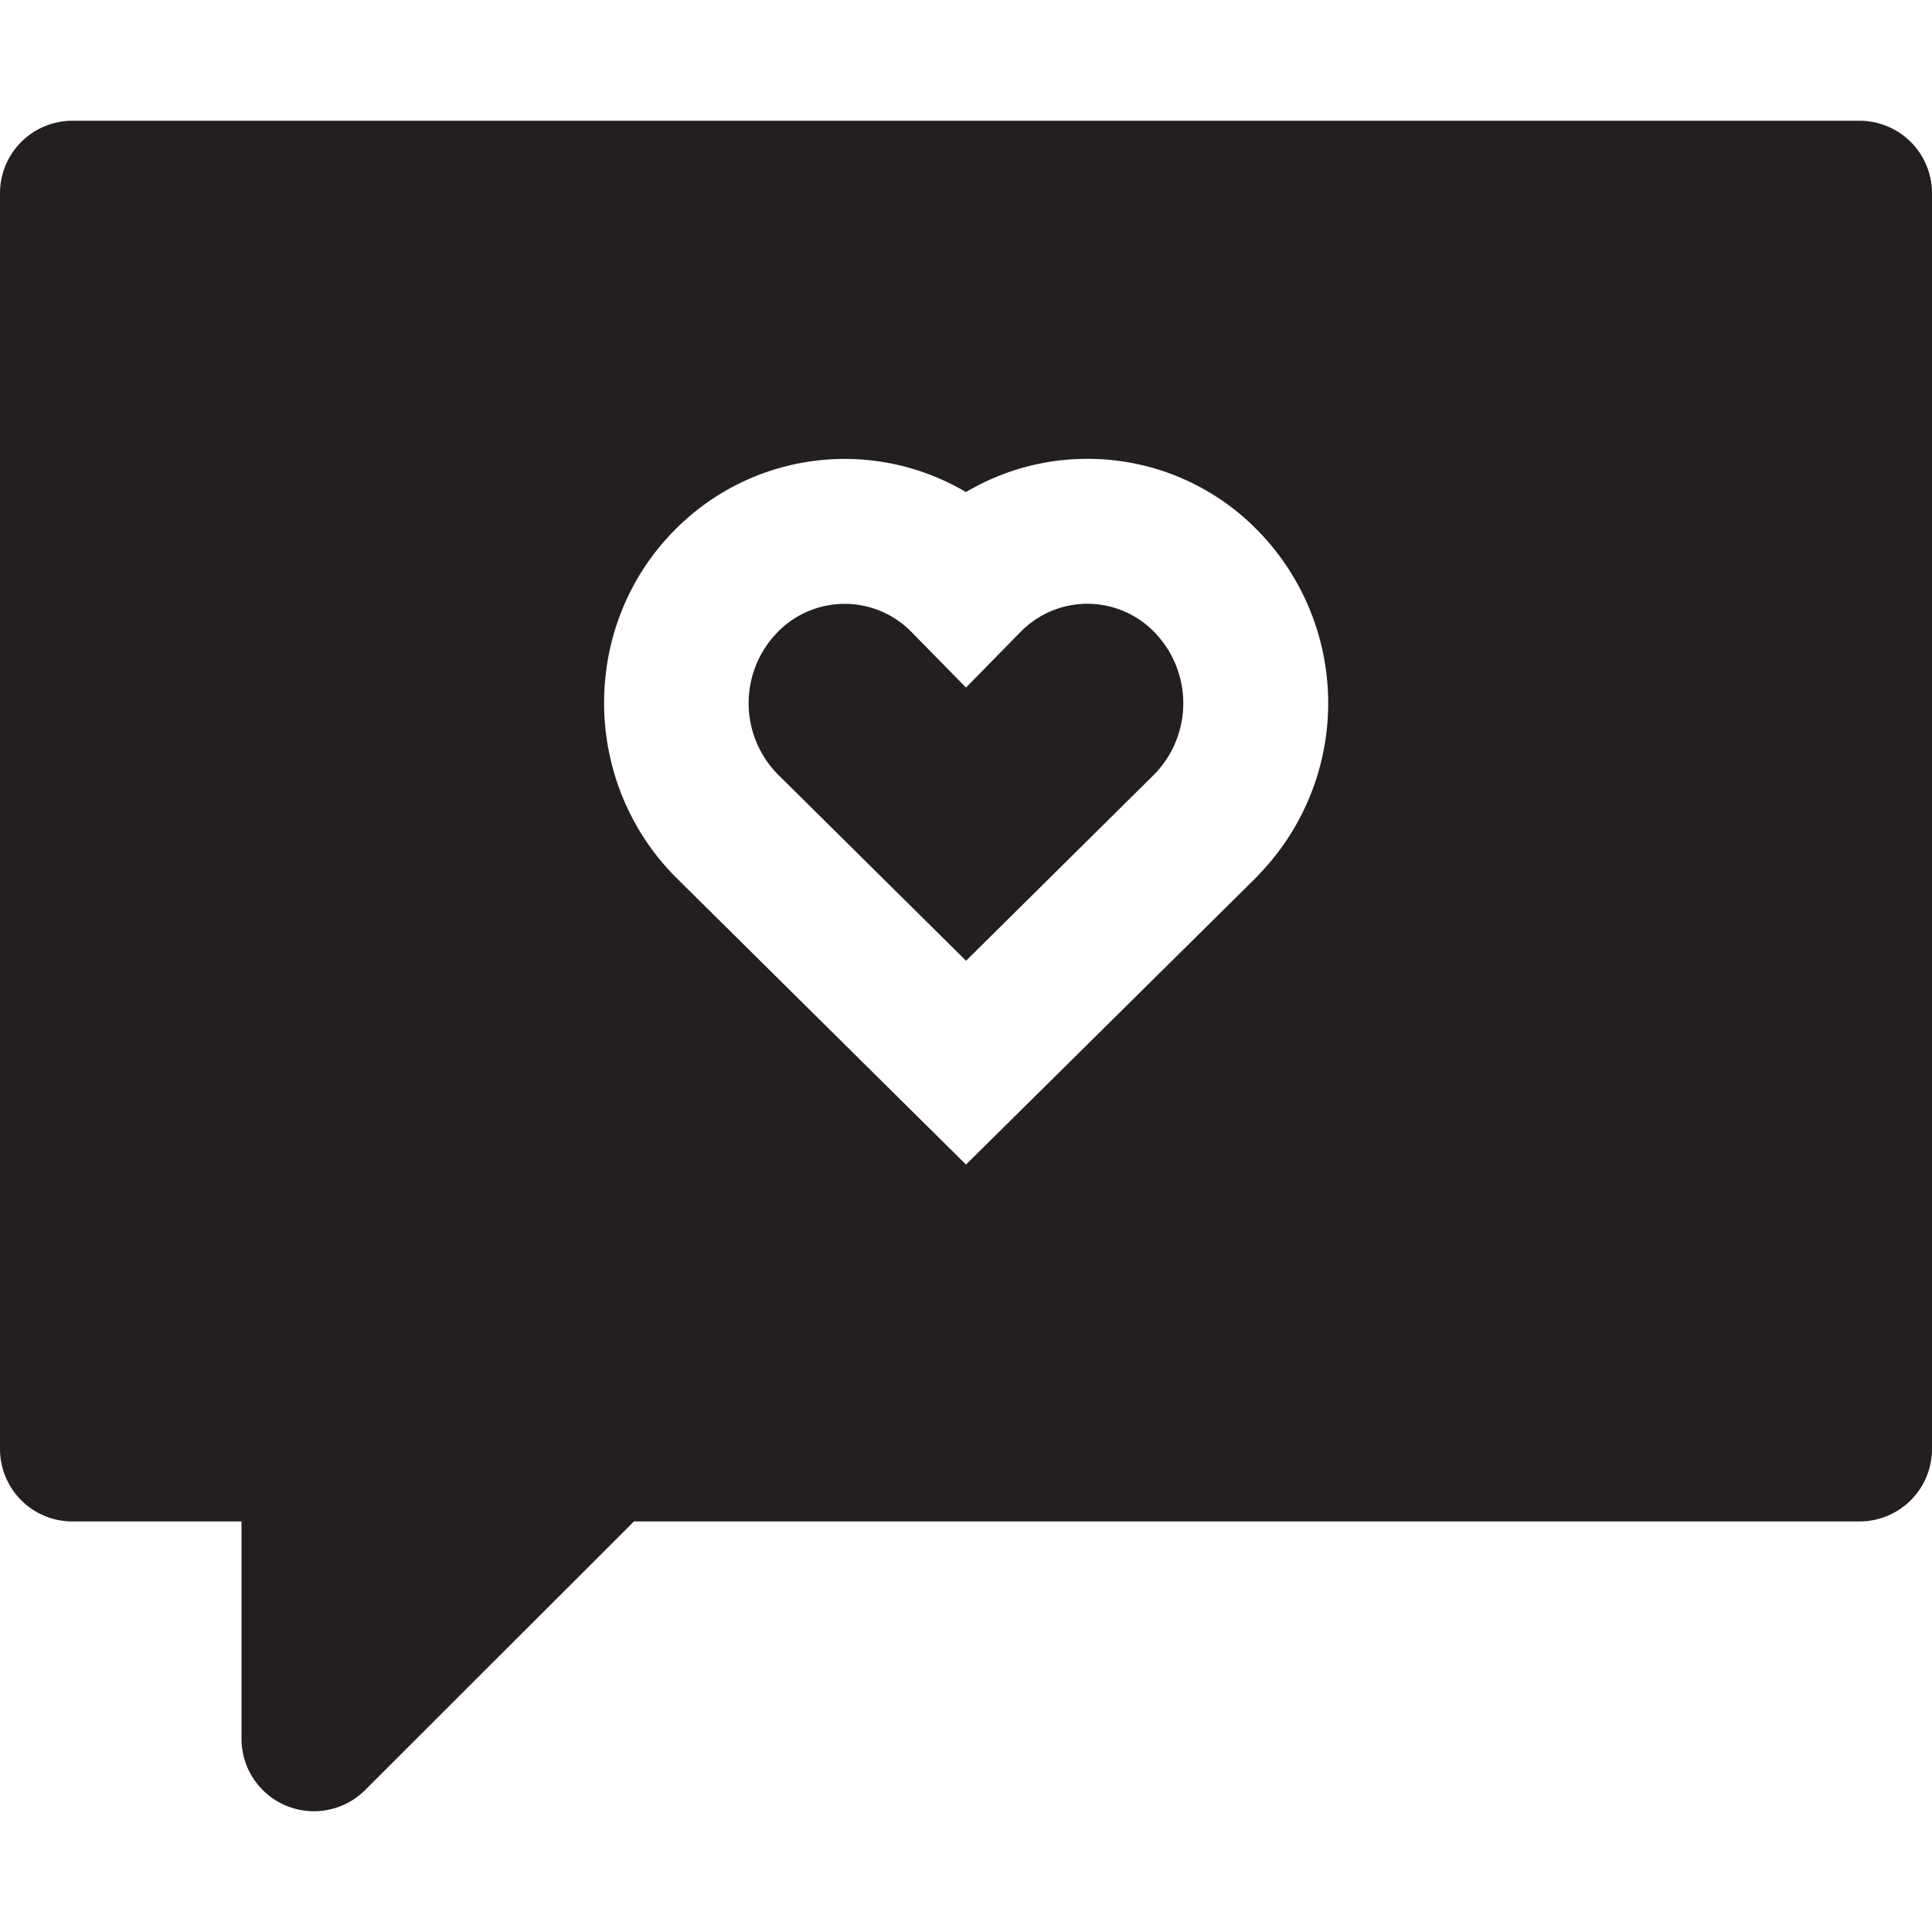 <svg id="Layer_1" data-name="Layer 1" xmlns="http://www.w3.org/2000/svg" viewBox="0 0 512 512"><defs><style>.cls-1{fill:#231f20;}</style></defs><title>speech-bubble-glyph</title><path class="cls-1" d="M288.2,160h0a24.85,24.85,0,0,0-17.85,7.58L256,182.21l-14.34-14.62a24.79,24.79,0,0,0-35.65,0,26.91,26.91,0,0,0,0,37.51l50,49.51,50.1-49.6A27,27,0,0,0,306,167.6,24.82,24.82,0,0,0,288.2,160Z"/><path class="cls-1" d="M492.8,32H19.2A19.2,19.2,0,0,0,0,51.2V384a19.2,19.2,0,0,0,19.2,19.2H64v57.6a19.2,19.2,0,0,0,32.77,13.58L168,403.2H492.8A19.2,19.2,0,0,0,512,384V51.2A19.2,19.2,0,0,0,492.8,32ZM333.44,232l-.2.21L256,308.62l-77.23-76.46c-24.87-25.38-24.87-66.32-.19-91.46A63.22,63.22,0,0,1,256,130.41a62.75,62.75,0,0,1,32.19-8.81h0a62.9,62.9,0,0,1,45.24,19.11,65.36,65.36,0,0,1,0,91.24Z"/></svg>